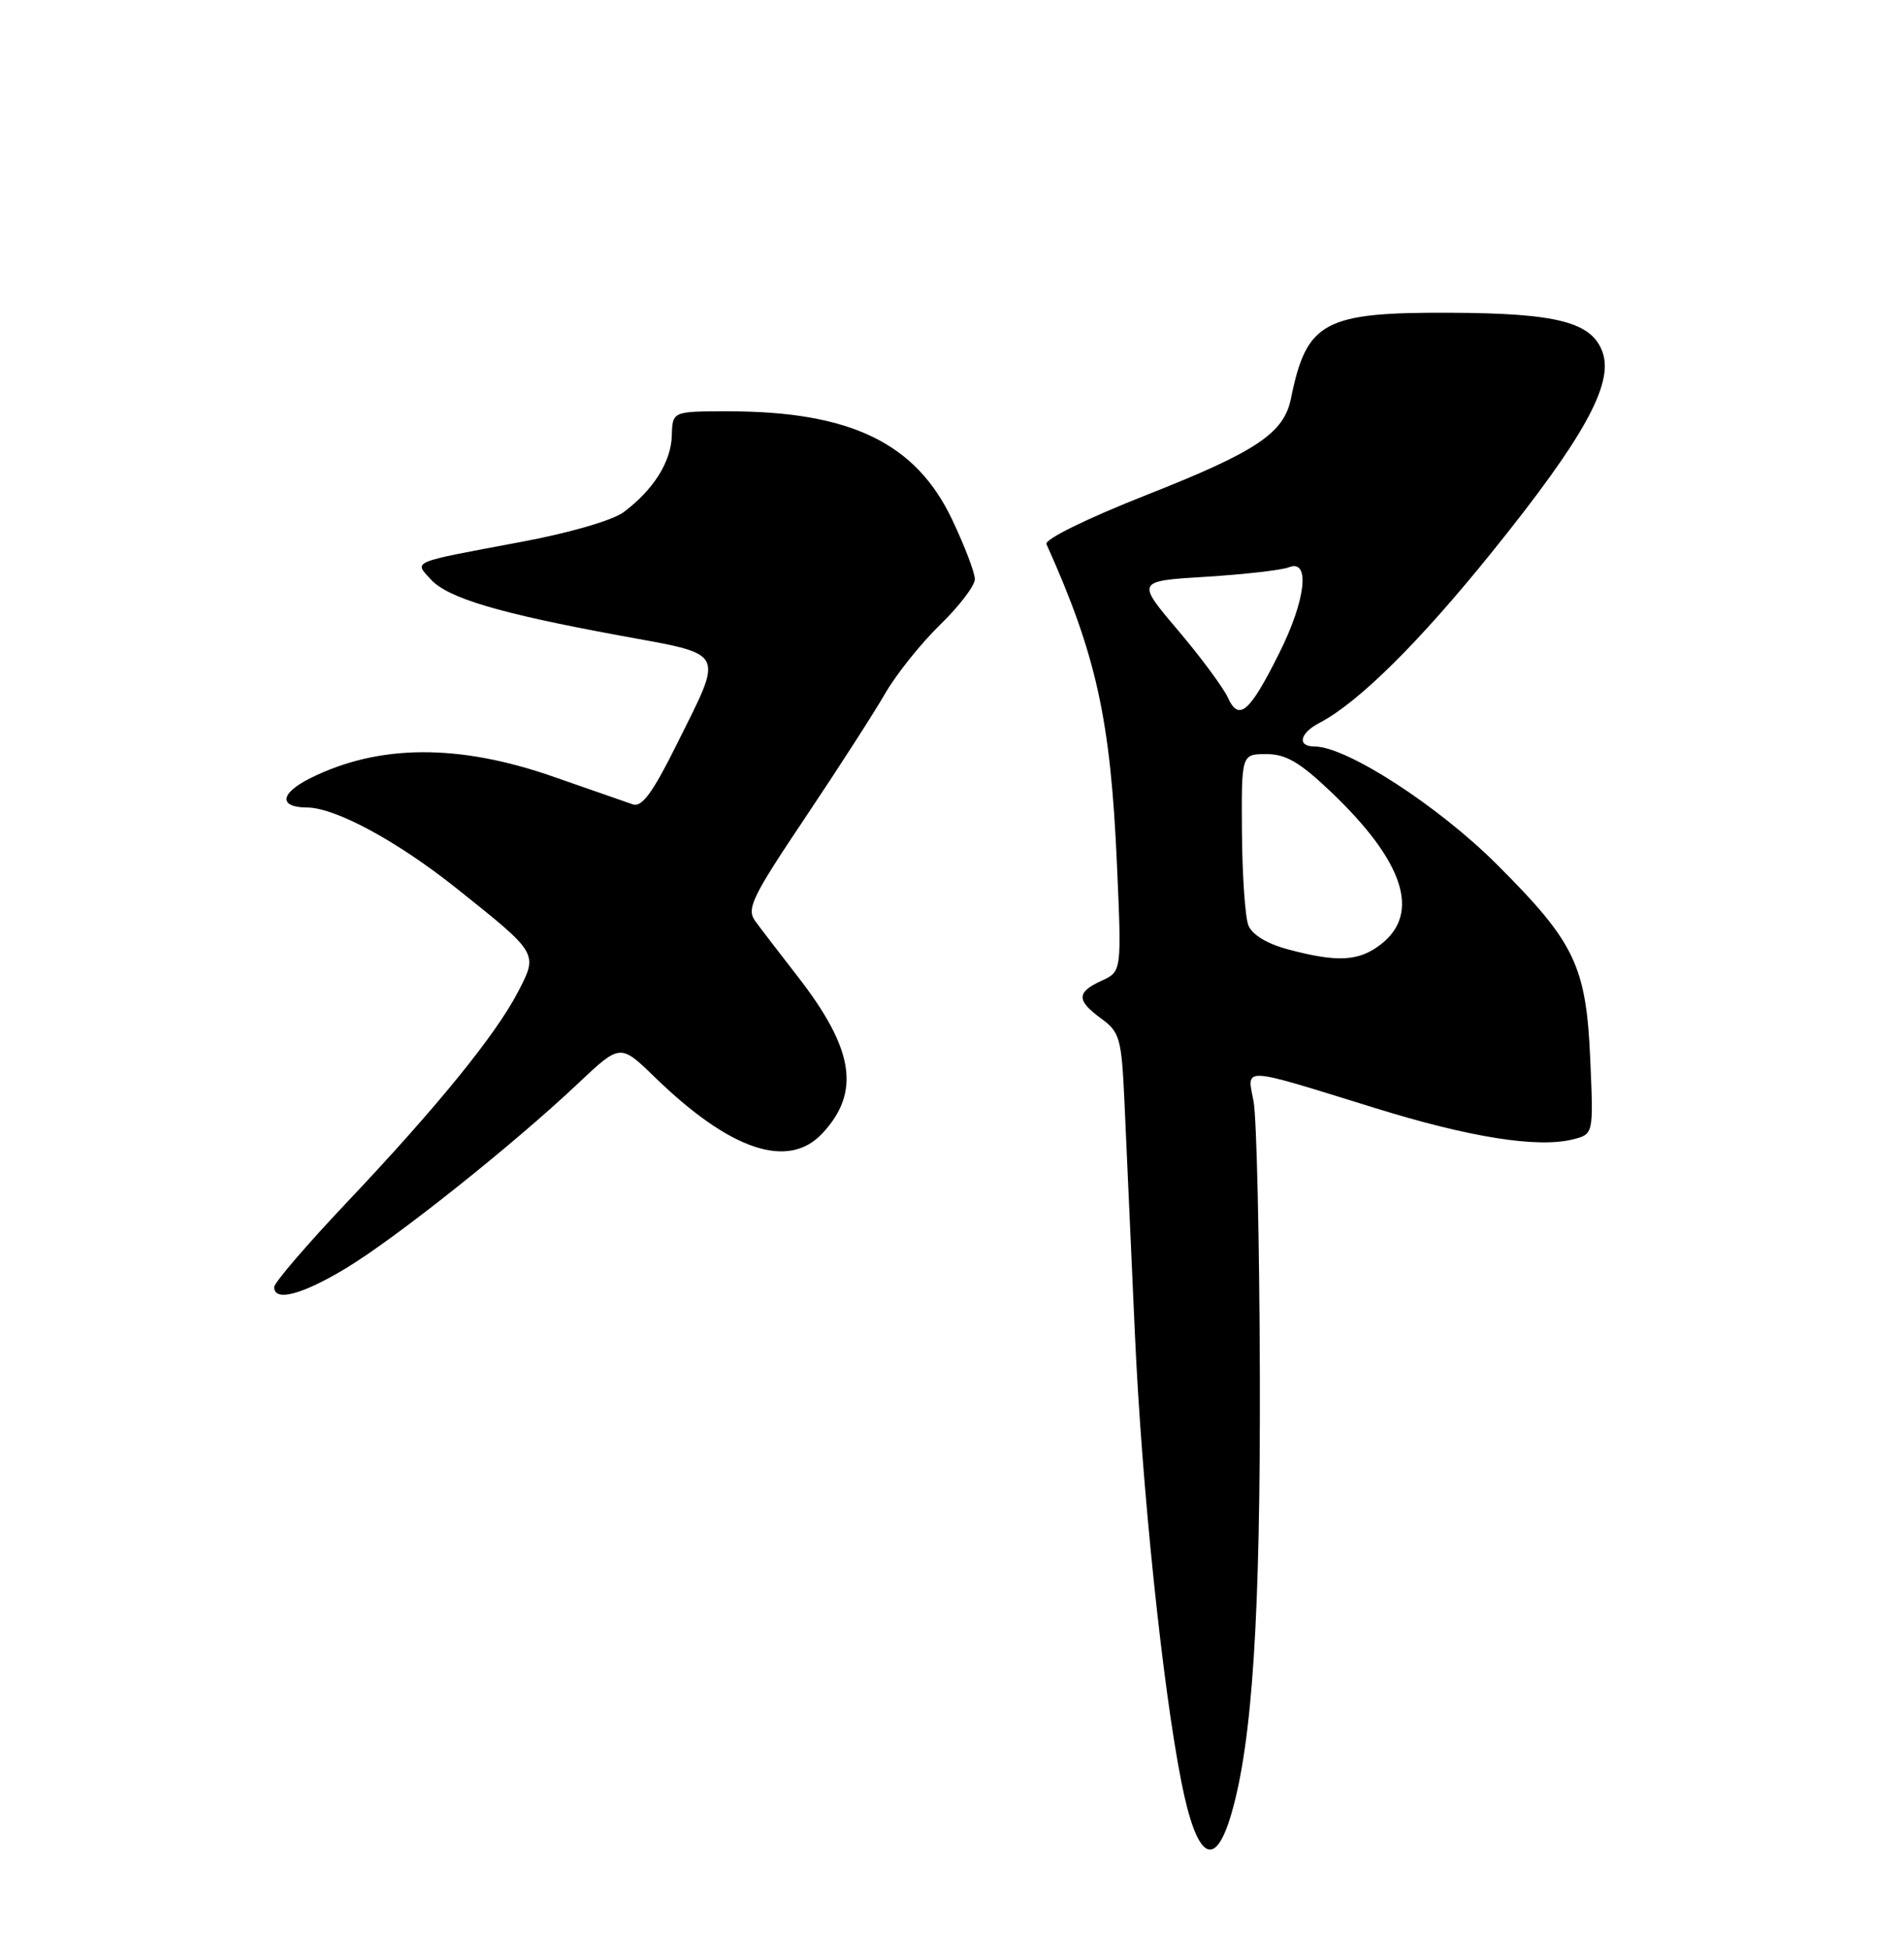 <?xml version="1.0" encoding="UTF-8" standalone="no"?>
<!DOCTYPE svg PUBLIC "-//W3C//DTD SVG 1.1//EN" "http://www.w3.org/Graphics/SVG/1.1/DTD/svg11.dtd" >
<svg xmlns="http://www.w3.org/2000/svg" xmlns:xlink="http://www.w3.org/1999/xlink" version="1.1" viewBox="0 0 250 256">
 <g >
 <path fill="currentColor"
d=" M 161.70 238.06 C 164.44 228.58 165.50 212.21 165.42 180.50 C 165.37 162.90 165.00 146.75 164.60 144.62 C 163.72 140.00 162.74 139.95 180.50 145.45 C 192.98 149.33 201.90 150.74 206.53 149.58 C 209.23 148.90 209.23 148.90 208.81 139.20 C 208.28 126.80 206.82 123.74 196.54 113.48 C 188.83 105.78 176.80 98.00 172.60 98.00 C 170.28 98.00 170.64 96.26 173.25 94.90 C 178.36 92.24 186.38 84.30 195.96 72.40 C 207.94 57.54 211.88 50.41 210.43 46.27 C 209.04 42.30 204.52 41.12 190.50 41.06 C 173.81 40.98 171.56 42.19 169.50 52.34 C 168.57 56.89 164.95 59.30 150.51 64.99 C 142.72 68.07 137.13 70.81 137.40 71.43 C 143.96 86.01 145.83 94.49 146.66 113.53 C 147.28 127.55 147.28 127.55 144.64 128.75 C 141.32 130.27 141.32 131.34 144.62 133.74 C 147.03 135.50 147.26 136.32 147.64 144.57 C 147.86 149.48 148.48 163.18 149.01 175.00 C 149.91 195.14 152.64 221.45 155.13 234.00 C 157.14 244.13 159.52 245.60 161.70 238.06 Z  M 45.42 166.50 C 51.91 162.60 67.41 150.26 75.89 142.25 C 81.44 137.01 81.44 137.01 85.97 141.41 C 95.89 151.05 103.50 153.60 107.99 148.78 C 113.03 143.37 112.14 137.71 104.72 128.17 C 102.40 125.19 99.90 121.93 99.17 120.93 C 97.98 119.32 98.73 117.77 105.75 107.31 C 110.11 100.81 114.83 93.47 116.25 91.00 C 117.68 88.53 120.90 84.49 123.42 82.04 C 125.94 79.59 128.00 76.89 128.00 76.04 C 128.00 75.19 126.67 71.69 125.04 68.26 C 120.27 58.16 111.68 54.00 95.60 54.00 C 88.30 54.00 88.30 54.00 88.21 57.18 C 88.12 60.63 85.80 64.31 81.88 67.24 C 80.45 68.31 74.75 69.97 68.45 71.14 C 53.76 73.89 54.36 73.64 56.54 76.04 C 58.77 78.51 65.42 80.49 81.29 83.42 C 95.54 86.04 95.09 85.18 88.81 97.82 C 85.70 104.08 84.28 106.01 83.09 105.60 C 82.21 105.30 77.54 103.67 72.70 101.98 C 60.22 97.61 49.70 97.68 40.71 102.18 C 36.76 104.16 36.56 105.99 40.31 106.01 C 44.04 106.03 52.17 110.42 60.00 116.67 C 70.72 125.22 70.66 125.12 68.01 130.23 C 65.08 135.87 57.36 145.37 45.59 157.80 C 40.32 163.37 36.00 168.40 36.00 168.97 C 36.00 170.94 39.65 169.98 45.42 166.50 Z  M 169.09 124.63 C 166.36 123.90 164.39 122.70 163.91 121.47 C 163.49 120.39 163.11 114.89 163.07 109.25 C 163.00 99.00 163.00 99.00 166.28 99.00 C 168.85 99.00 170.69 100.08 174.78 103.98 C 184.32 113.07 186.55 119.85 181.37 123.93 C 178.45 126.22 175.66 126.38 169.09 124.63 Z  M 161.22 91.58 C 160.61 90.25 157.66 86.27 154.65 82.72 C 149.19 76.28 149.19 76.28 158.34 75.72 C 163.38 75.41 168.29 74.85 169.25 74.47 C 172.07 73.36 171.46 78.76 167.97 85.74 C 164.07 93.55 162.67 94.76 161.22 91.58 Z "/>
</g>
</svg>